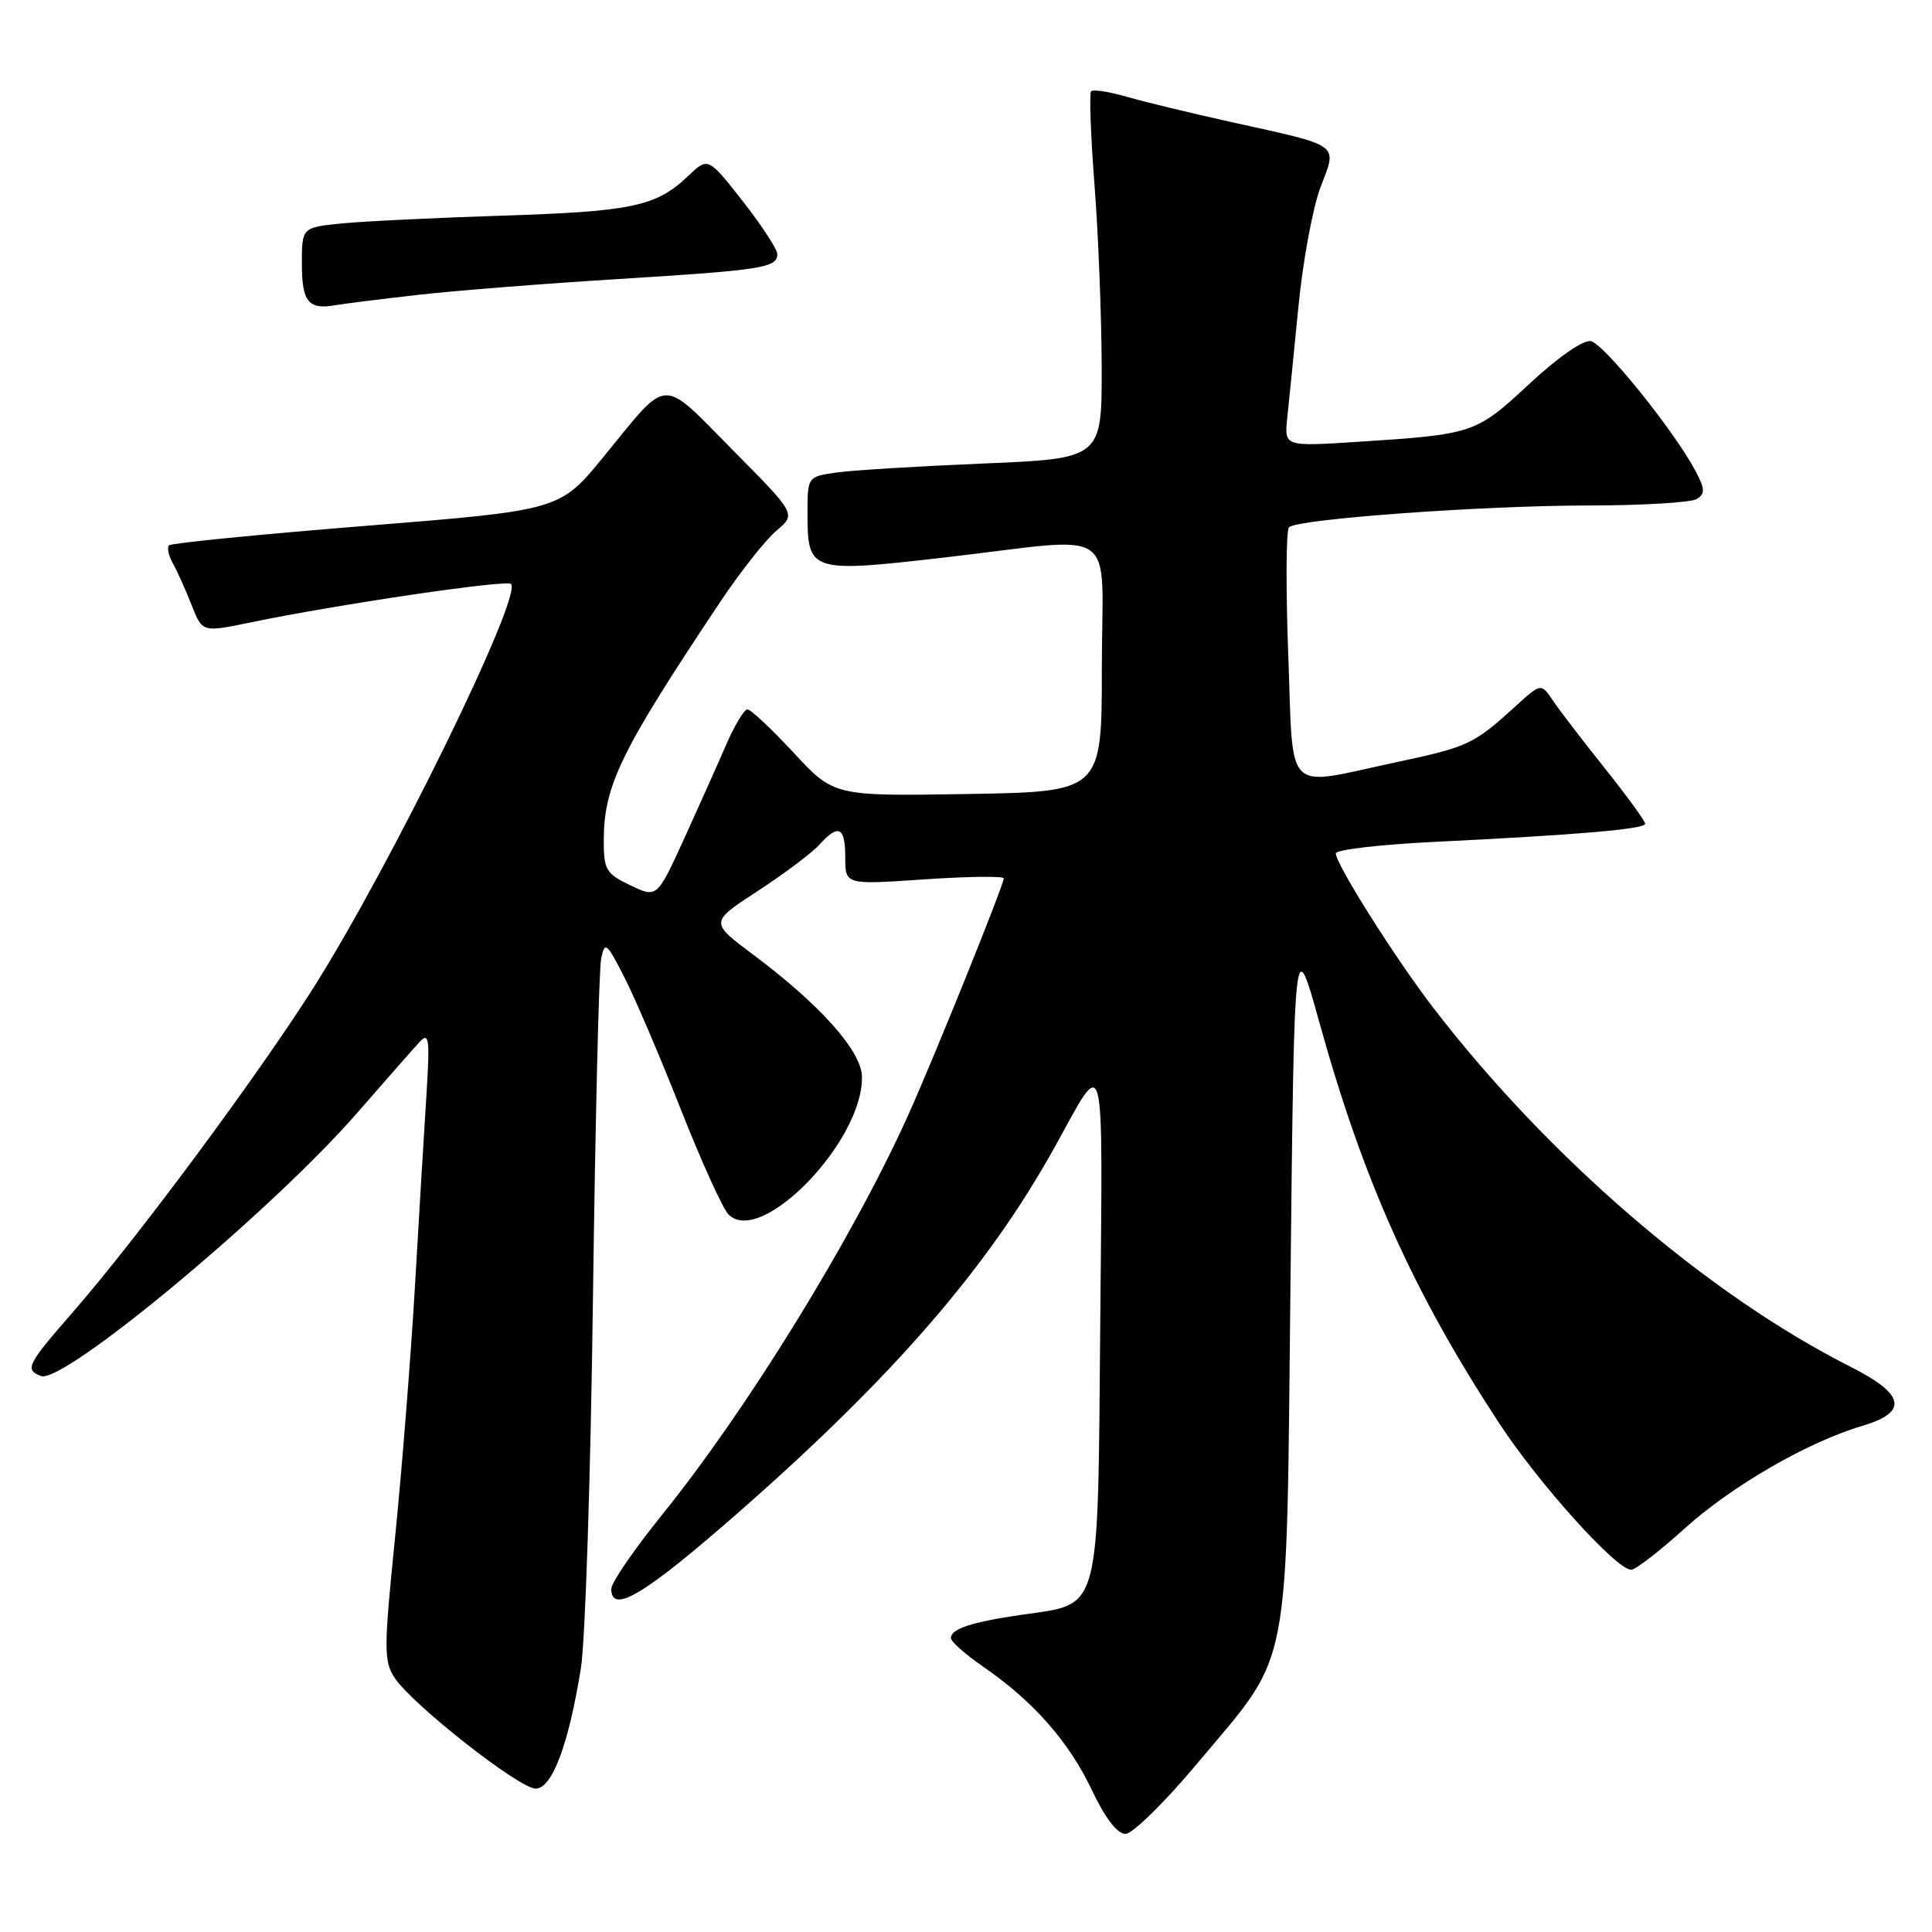 <?xml version="1.0" encoding="UTF-8" standalone="no"?>
<!DOCTYPE svg PUBLIC "-//W3C//DTD SVG 1.1//EN" "http://www.w3.org/Graphics/SVG/1.1/DTD/svg11.dtd" >
<svg xmlns="http://www.w3.org/2000/svg" xmlns:xlink="http://www.w3.org/1999/xlink" version="1.1" viewBox="0 0 256 256">
 <g >
 <path fill="currentColor"
d=" M 158.57 233.75 C 171.28 218.55 170.42 223.02 171.00 169.50 C 171.50 123.50 171.50 123.50 174.83 135.50 C 180.66 156.47 187.22 171.11 198.59 188.50 C 203.83 196.52 214.16 208.00 216.14 208.00 C 216.71 208.00 219.88 205.56 223.17 202.58 C 229.44 196.91 239.53 191.07 246.75 188.94 C 252.91 187.12 252.44 184.75 245.18 181.09 C 226.26 171.54 205.16 153.38 189.89 133.50 C 184.88 126.98 177.00 114.50 177.00 113.08 C 177.00 112.60 182.74 111.92 189.75 111.57 C 209.15 110.62 218.00 109.86 217.99 109.15 C 217.99 108.79 215.61 105.52 212.70 101.87 C 209.78 98.22 206.68 94.17 205.80 92.87 C 204.20 90.50 204.20 90.50 200.85 93.55 C 195.27 98.63 194.61 98.95 184.96 101.01 C 169.96 104.21 171.41 105.66 170.70 86.75 C 170.37 77.81 170.41 70.21 170.80 69.86 C 171.98 68.77 196.31 67.00 210.27 66.98 C 217.55 66.98 224.10 66.59 224.84 66.12 C 225.96 65.41 225.92 64.77 224.65 62.38 C 221.81 57.05 212.52 45.53 210.79 45.20 C 209.79 45.01 206.42 47.35 202.64 50.87 C 195.55 57.46 195.30 57.55 179.83 58.55 C 170.17 59.17 170.17 59.17 170.57 55.34 C 170.80 53.23 171.46 46.60 172.05 40.61 C 172.63 34.62 173.95 27.51 174.98 24.80 C 177.21 18.95 177.85 19.42 163.00 16.14 C 157.78 14.98 151.60 13.49 149.28 12.82 C 146.96 12.15 144.85 11.82 144.58 12.09 C 144.32 12.35 144.52 17.95 145.03 24.53 C 145.54 31.11 145.96 41.96 145.98 48.63 C 146.00 60.76 146.00 60.76 130.25 61.42 C 121.59 61.78 112.81 62.32 110.75 62.62 C 107.01 63.17 107.00 63.19 107.00 68.02 C 107.00 75.81 107.33 75.92 125.14 73.87 C 148.76 71.15 146.00 69.22 146.00 88.46 C 146.00 104.91 146.00 104.91 128.25 105.21 C 110.50 105.50 110.50 105.50 105.17 99.75 C 102.24 96.59 99.48 94.00 99.04 94.00 C 98.60 94.00 97.32 96.14 96.19 98.75 C 95.06 101.36 92.54 106.99 90.60 111.25 C 87.05 118.99 87.05 118.99 83.53 117.31 C 80.32 115.78 80.00 115.25 80.00 111.44 C 80.00 104.11 82.20 99.59 95.39 79.82 C 98.07 75.80 101.45 71.52 102.89 70.31 C 105.50 68.12 105.50 68.12 97.06 59.60 C 87.42 49.86 88.75 49.79 79.98 60.52 C 74.19 67.61 74.19 67.61 48.57 69.67 C 34.48 70.80 22.70 71.96 22.40 72.26 C 22.11 72.56 22.33 73.64 22.91 74.65 C 23.48 75.67 24.59 78.14 25.38 80.15 C 26.81 83.80 26.81 83.80 33.16 82.48 C 44.82 80.07 67.11 76.78 67.71 77.38 C 69.28 78.95 51.70 114.85 41.46 131.00 C 33.99 142.76 18.10 164.18 9.60 173.93 C 3.57 180.84 3.25 181.50 5.43 182.33 C 8.38 183.46 35.97 160.50 47.29 147.51 C 51.12 143.10 54.89 138.83 55.65 138.01 C 56.85 136.73 56.97 137.72 56.51 145.01 C 56.21 149.68 55.52 161.15 54.98 170.50 C 54.43 179.85 53.25 194.79 52.35 203.70 C 50.85 218.49 50.85 220.12 52.29 222.32 C 54.60 225.84 68.80 237.00 70.98 237.00 C 73.16 237.00 75.35 231.16 76.98 221.00 C 77.55 217.43 78.27 195.38 78.57 172.00 C 78.88 148.62 79.36 128.38 79.66 127.00 C 80.14 124.69 80.38 124.89 82.72 129.47 C 84.12 132.20 87.48 140.07 90.20 146.97 C 92.92 153.86 95.76 160.13 96.51 160.90 C 100.78 165.29 114.45 151.16 114.21 142.61 C 114.11 139.22 108.62 133.08 99.78 126.48 C 94.05 122.20 94.05 122.20 100.41 118.06 C 103.90 115.78 107.56 113.04 108.54 111.96 C 111.11 109.11 112.00 109.53 112.00 113.62 C 112.00 117.24 112.00 117.24 122.50 116.52 C 128.28 116.13 133.00 116.07 133.00 116.39 C 133.00 117.28 123.56 140.67 120.23 148.00 C 112.89 164.23 98.95 186.83 87.68 200.78 C 84.01 205.33 81.00 209.71 81.00 210.53 C 81.00 213.95 85.38 211.33 97.72 200.52 C 118.35 182.44 130.91 167.95 139.75 152.00 C 146.57 139.70 146.11 137.92 145.79 175.22 C 145.45 214.32 145.96 212.43 135.42 213.96 C 128.72 214.93 126.00 215.83 126.00 217.06 C 126.00 217.52 127.93 219.23 130.30 220.86 C 136.90 225.41 141.62 230.75 144.66 237.16 C 146.43 240.90 148.04 243.00 149.13 243.00 C 150.06 243.00 154.31 238.84 158.57 233.75 Z  M 55.50 39.06 C 60.45 38.50 72.38 37.56 82.00 36.97 C 100.92 35.80 103.00 35.48 103.00 33.68 C 103.00 33.03 100.93 29.87 98.41 26.65 C 93.82 20.80 93.82 20.80 91.16 23.34 C 86.95 27.35 83.74 28.03 66.60 28.57 C 57.74 28.86 48.14 29.32 45.25 29.61 C 40.00 30.14 40.00 30.14 40.00 34.99 C 40.00 40.02 40.88 41.08 44.50 40.43 C 45.60 40.24 50.55 39.62 55.50 39.06 Z "/>
</g>
</svg>